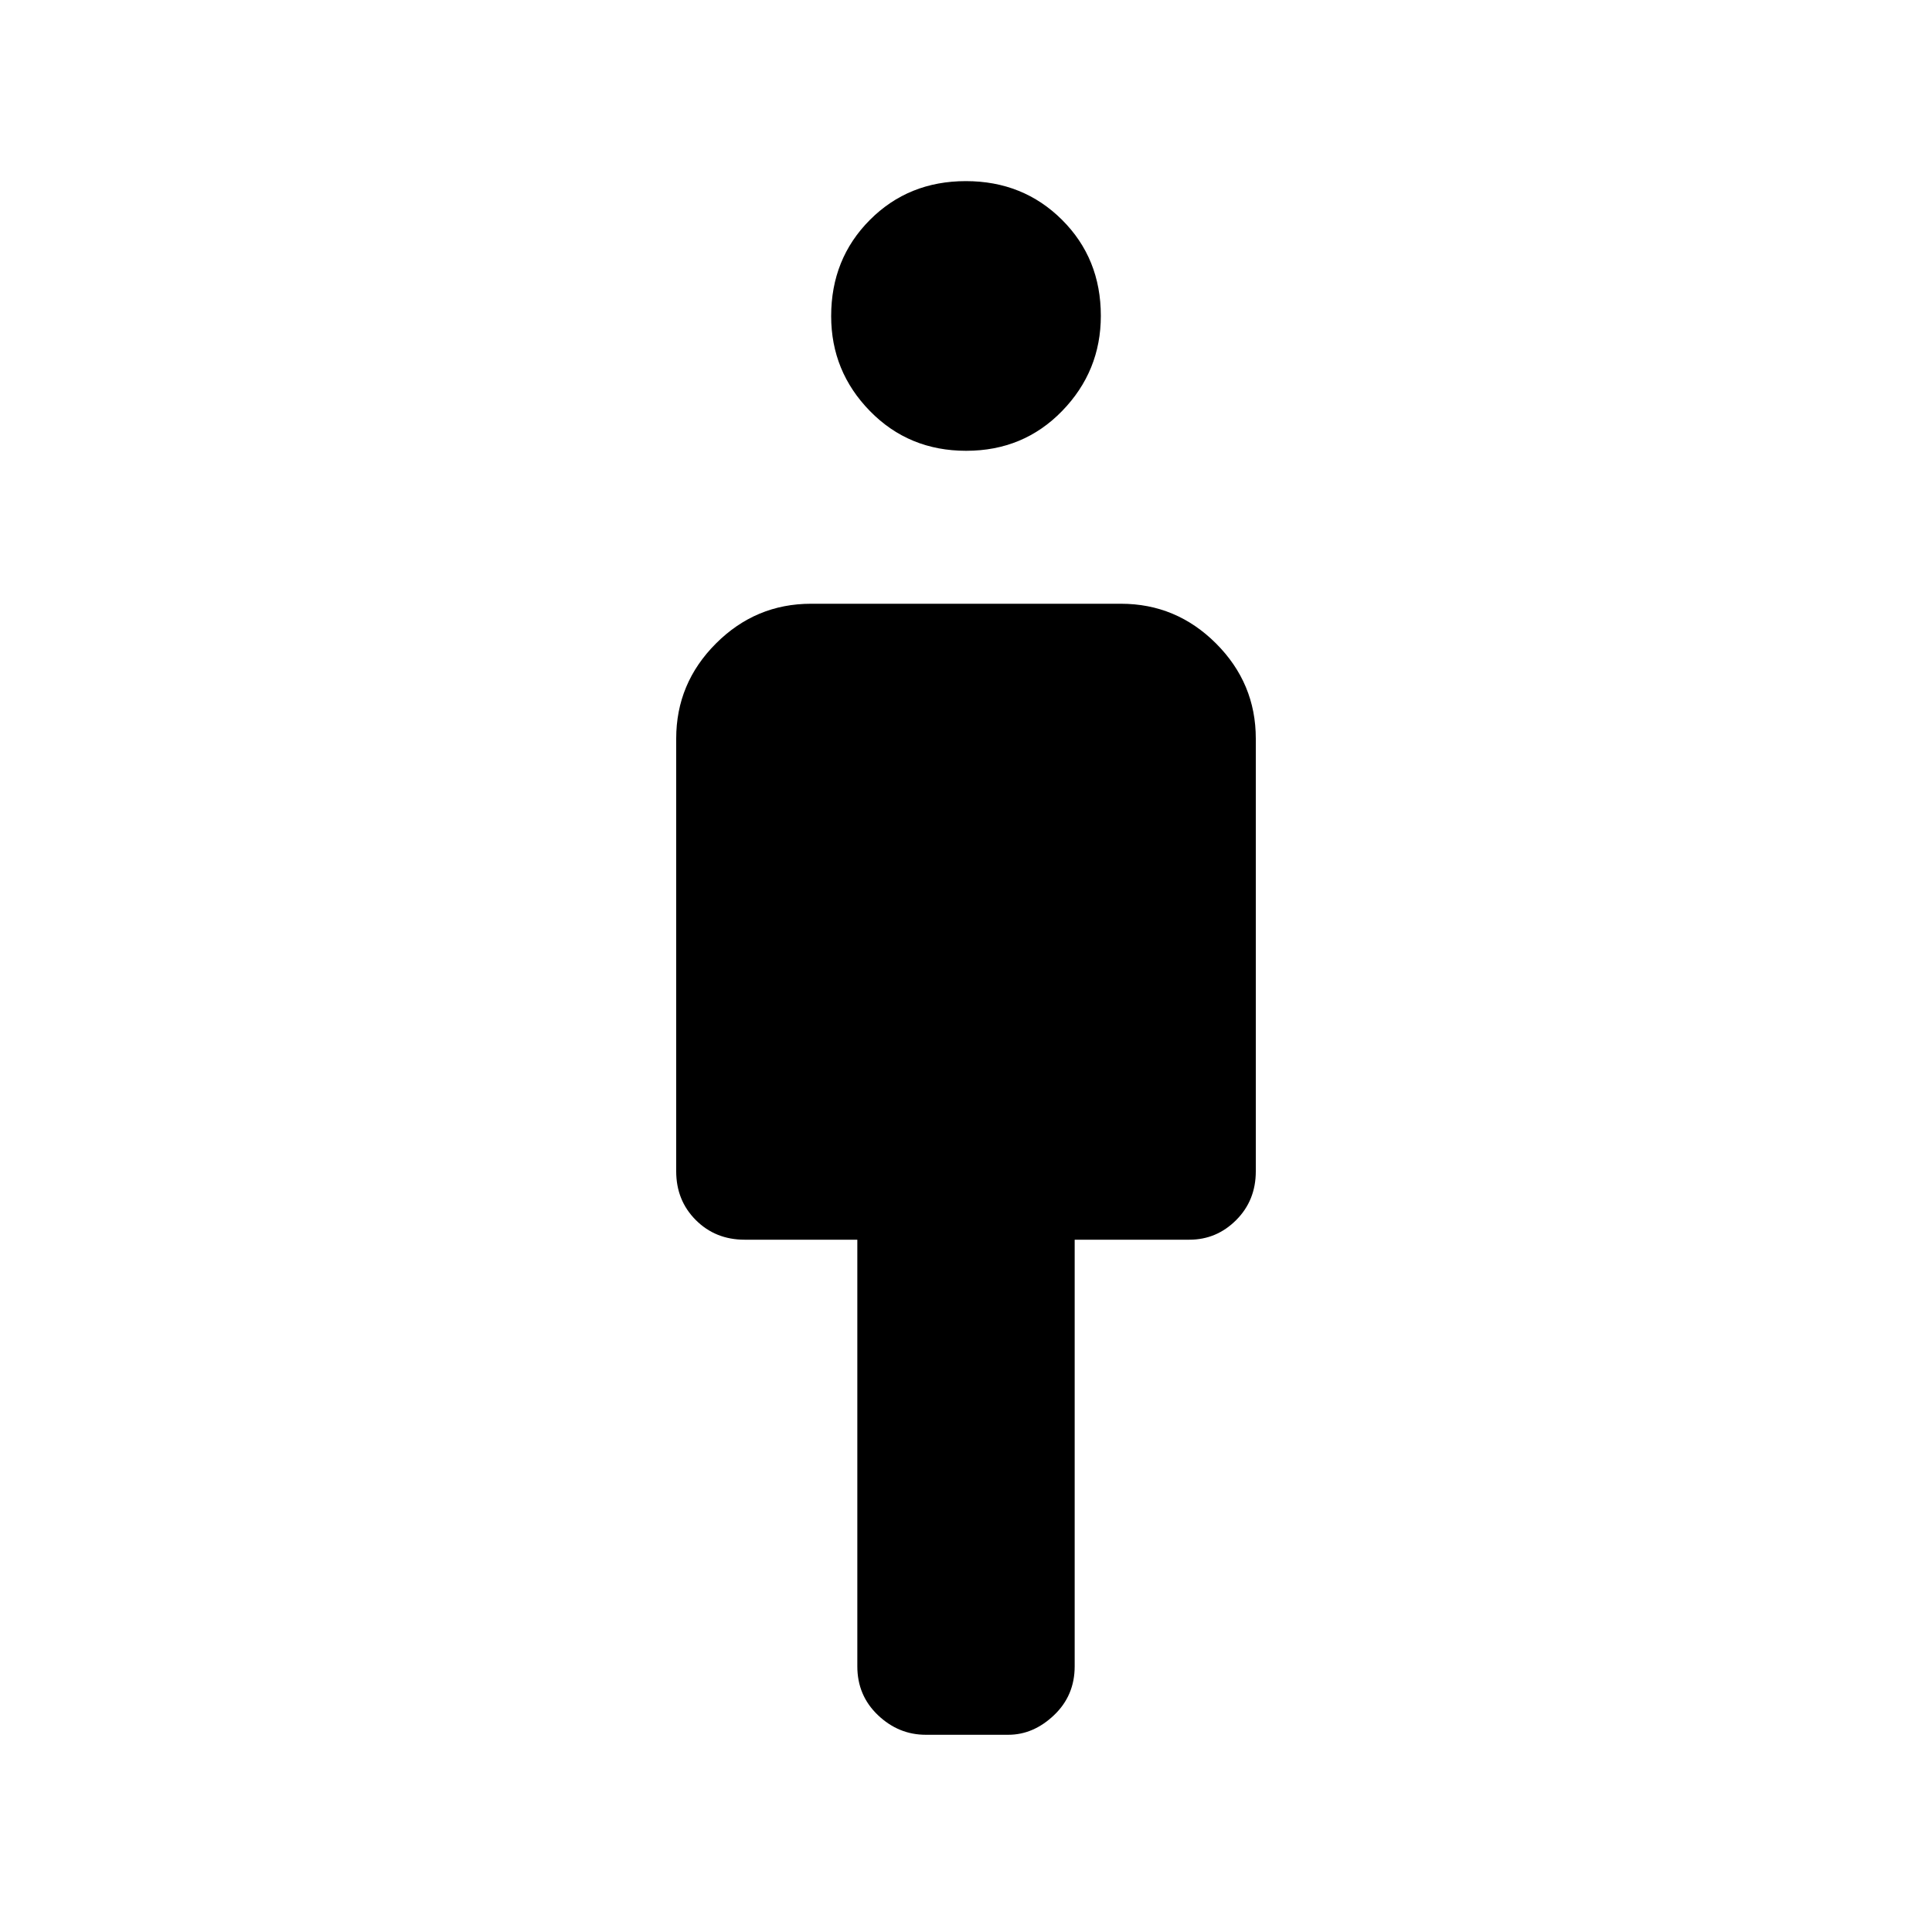 <svg xmlns="http://www.w3.org/2000/svg" height="48" viewBox="0 -960 960 960" width="48"><path d="M426-132v-212h-56q-14.5 0-24.25-9.75T336-378v-215q0-27.5 19.75-47.25T403-660h154q27.5 0 47.25 19.75T624-593v215q0 14.5-9.75 24.25T591-344h-57v212q0 14.5-10.25 24.25T501-98h-41q-13.5 0-23.75-9.75T426-132Zm54.08-604q-28.48 0-47.78-19.72t-19.3-47.2q0-28.48 19.22-47.78t47.7-19.3q28.48 0 47.78 19.22t19.3 47.7q0 27.48-19.22 47.28t-47.7 19.8Z"/></svg>